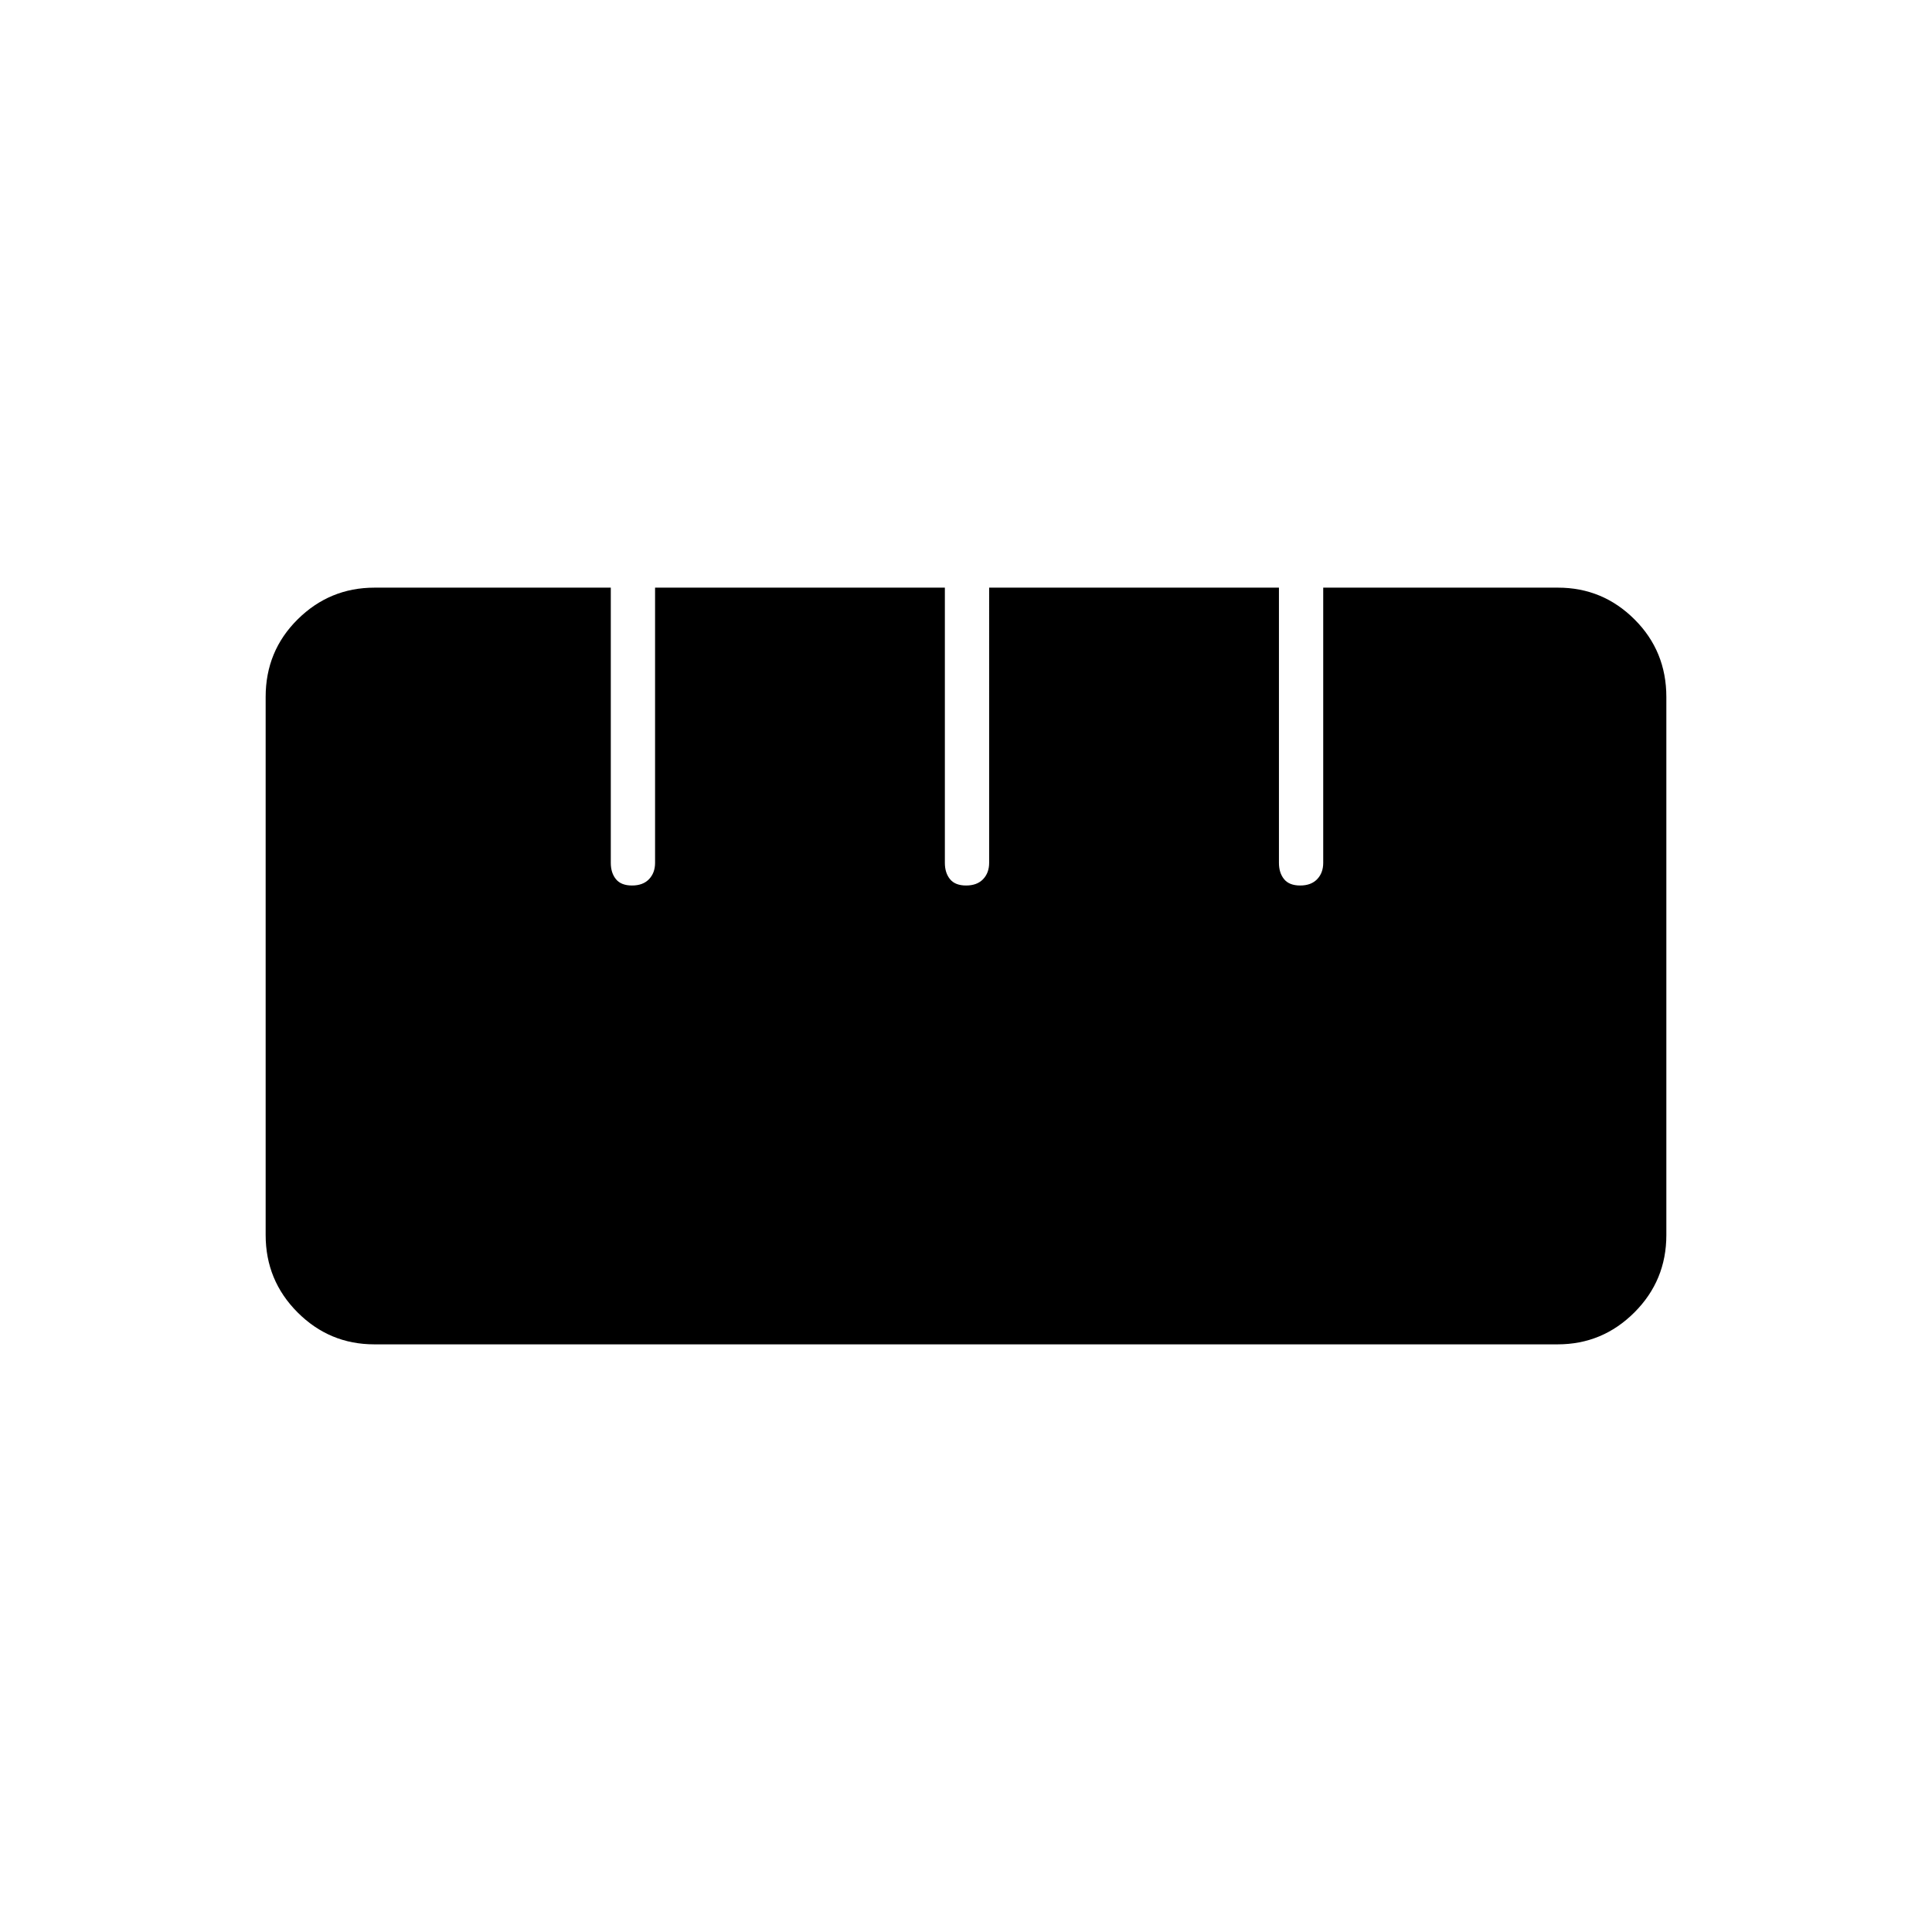 <svg xmlns="http://www.w3.org/2000/svg" height="48" viewBox="0 -960 960 960" width="48"><path d="M185.97-292q-22.24 0-38.11-15.88Q132-323.76 132-346.34V-613.7q0-22.8 15.91-38.55Q163.82-668 186.1-668h117.4v136.75q0 4.96 2.55 8.1 2.56 3.15 8 3.15 5.45 0 8.45-3.15 3-3.14 3-8.1V-668h144v136.75q0 4.96 2.55 8.1 2.56 3.15 8 3.15 5.45 0 8.45-3.15 3-3.14 3-8.1V-668h144v136.75q0 4.96 2.55 8.1 2.56 3.15 8 3.15 5.45 0 8.45-3.15 3-3.14 3-8.1V-668h116.65q22.22 0 38.03 15.77Q828-636.47 828-613.66v267.36q0 22.57-15.88 38.44Q796.24-292 774-292H185.97Z"/></svg>